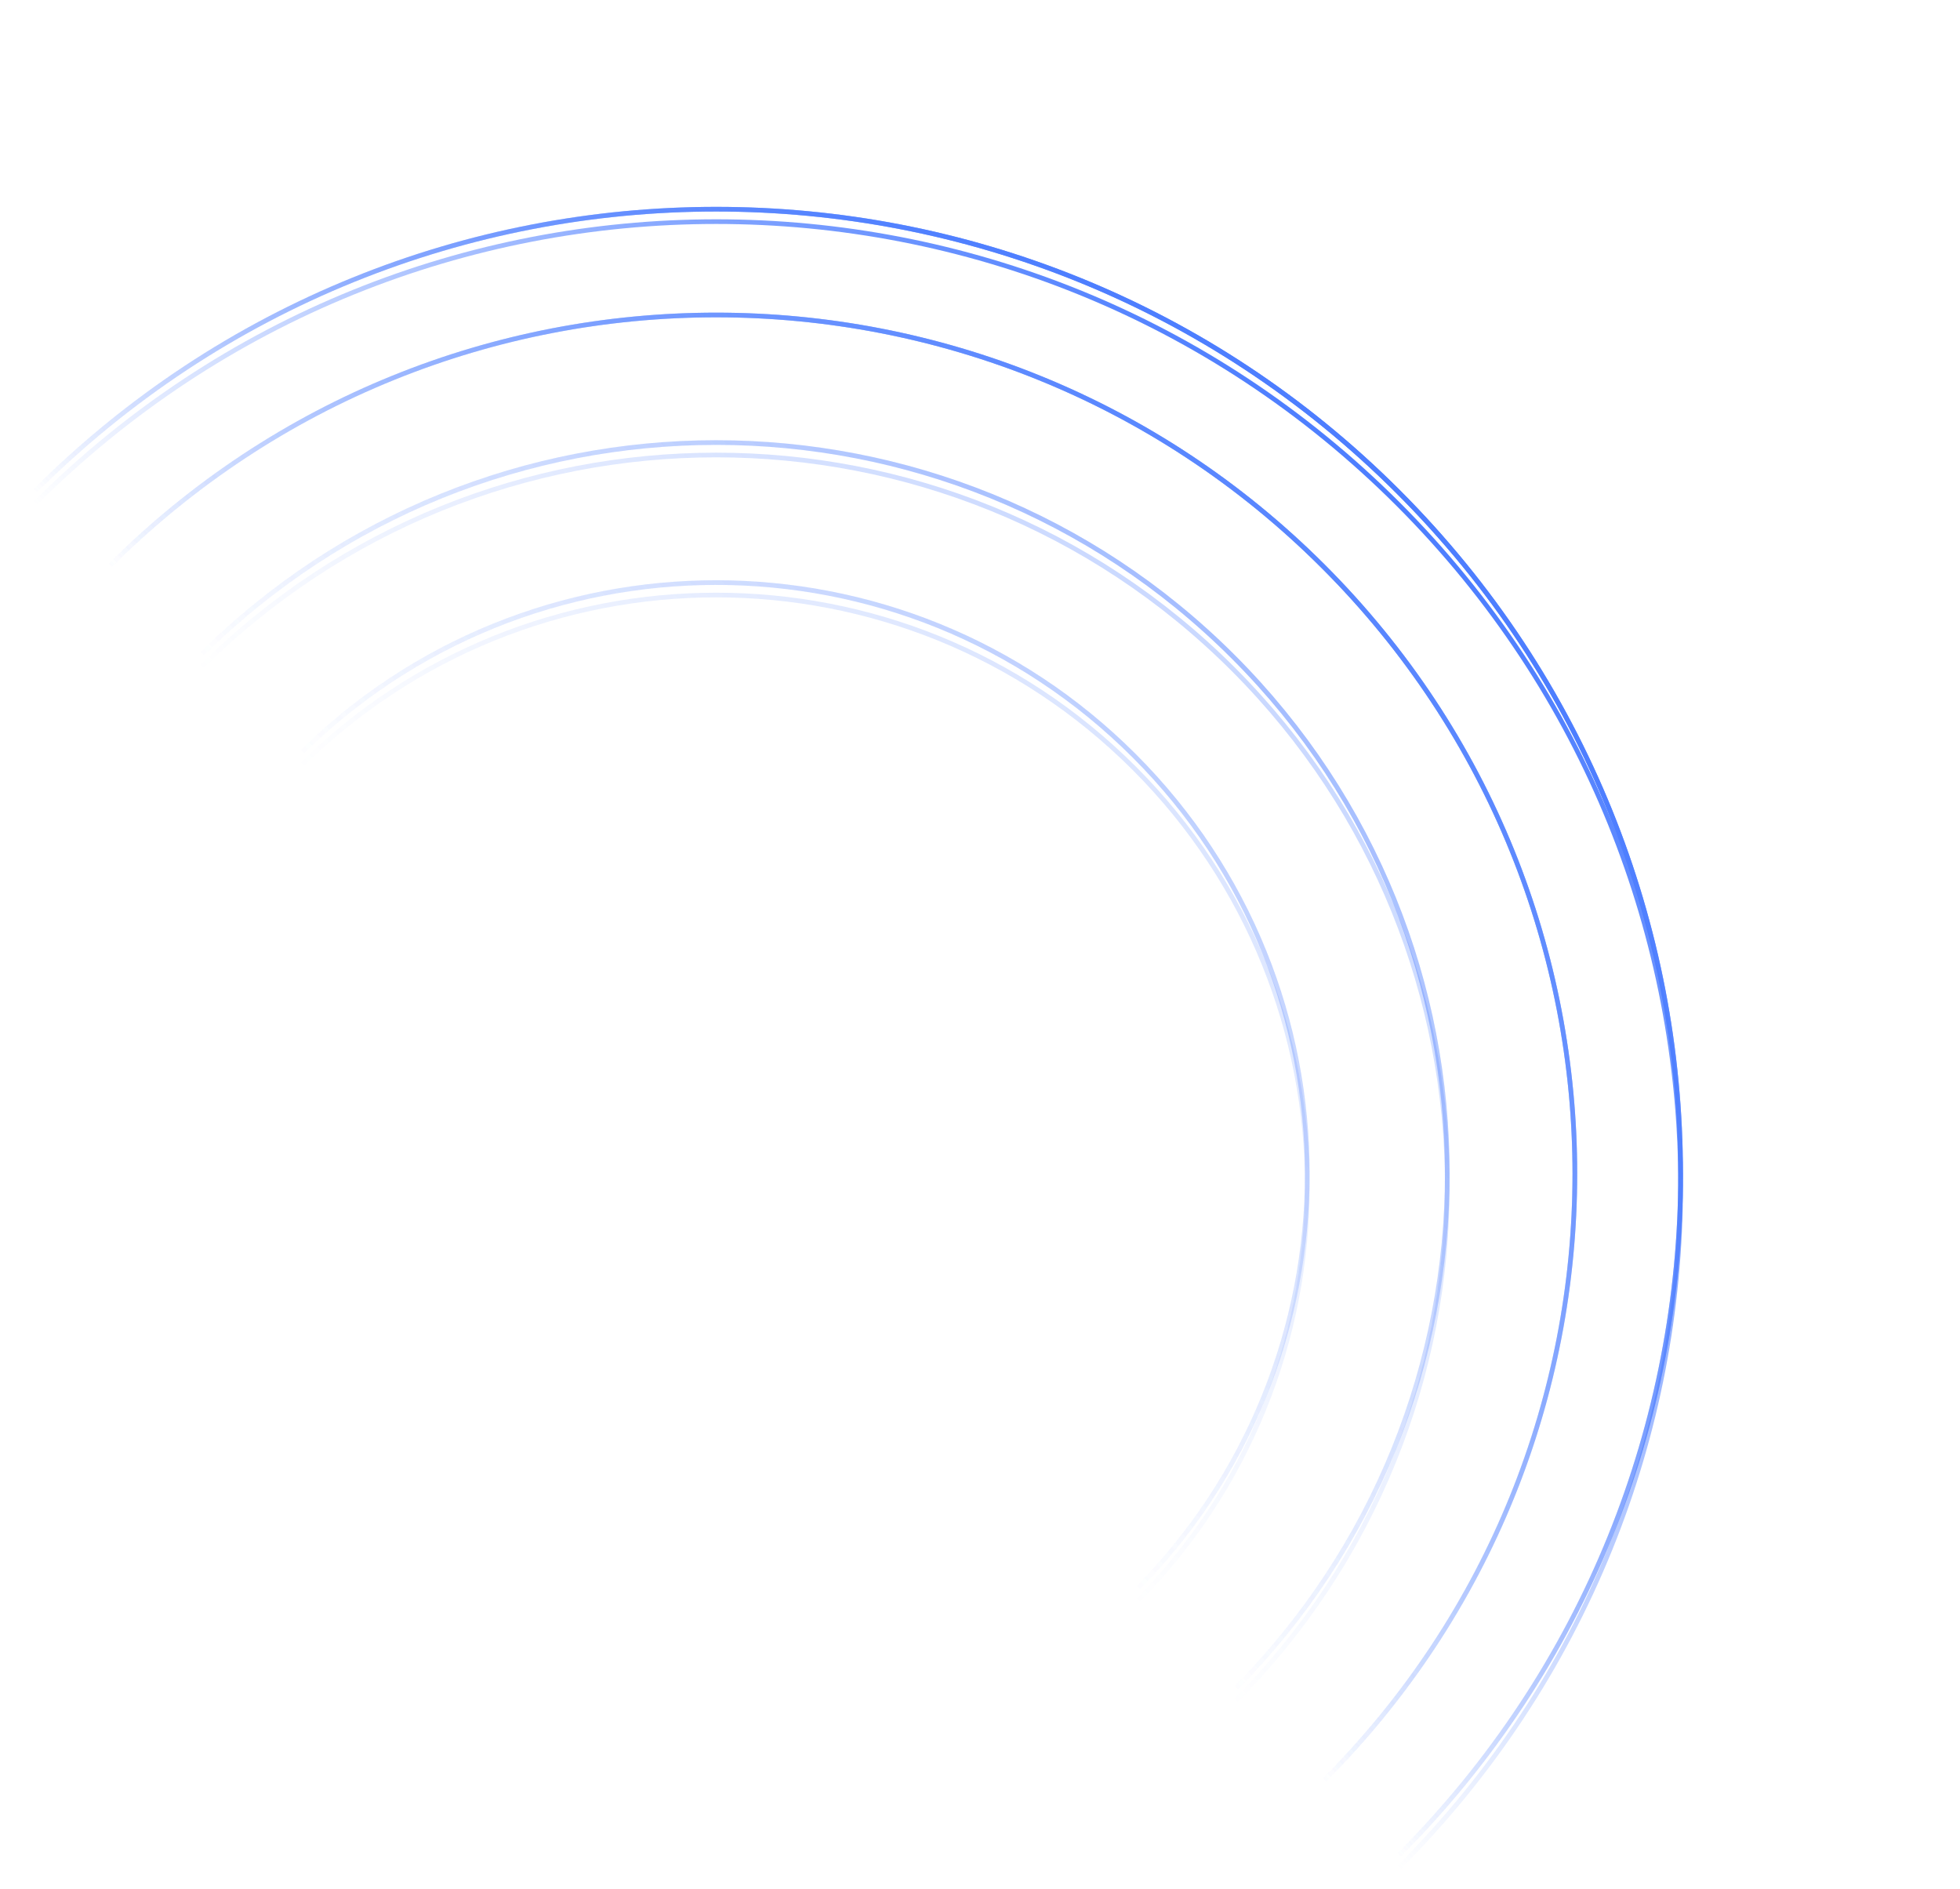 <svg width="630" height="607" viewBox="0 0 630 607" fill="none" xmlns="http://www.w3.org/2000/svg">
<g filter="url(#filter0_f)">
<path d="M449.406 596.429V596.429C570.469 475.366 570.469 279.085 449.406 158.023V158.023C328.344 36.96 132.063 36.96 11 158.023V158.023" stroke="url(#paint0_linear)" stroke-width="1.5"/>
</g>
<g filter="url(#filter1_f)">
<path d="M449.406 596.429V596.429C570.469 475.366 570.469 279.085 449.406 158.023V158.023C328.344 36.96 132.063 36.96 11 158.023V158.023" stroke="url(#paint1_linear)" stroke-width="1.5"/>
</g>
<g filter="url(#filter2_d)">
<path d="M449.406 596.429V596.429C570.469 475.366 570.469 279.085 449.406 158.023V158.023C328.344 36.96 132.063 36.96 11 158.023V158.023" stroke="url(#paint2_linear)" stroke-width="1.5"/>
</g>
<g opacity="0.6" filter="url(#filter3_f)">
<path d="M425.365 572.387V572.387C533.149 464.603 533.149 289.849 425.365 182.064V182.064C317.58 74.28 142.826 74.28 35.042 182.064V182.064" stroke="url(#paint3_linear)" stroke-width="1.5"/>
</g>
<g opacity="0.6" filter="url(#filter4_f)">
<path d="M425.365 572.387V572.387C533.149 464.603 533.149 289.849 425.365 182.064V182.064C317.58 74.28 142.826 74.28 35.042 182.064V182.064" stroke="url(#paint4_linear)" stroke-width="1.5"/>
</g>
<path opacity="0.6" d="M425.365 572.387V572.387C533.149 464.603 533.149 289.849 425.365 182.064V182.064C317.58 74.28 142.826 74.28 35.042 182.064V182.064" stroke="url(#paint5_linear)" stroke-width="1.5"/>
<g opacity="0.3" filter="url(#filter5_f)">
<path d="M396.373 543.396V543.396C488.146 451.623 488.146 302.829 396.373 211.056V211.056C304.6 119.282 155.806 119.282 64.033 211.056V211.056" stroke="url(#paint6_linear)" stroke-width="1.5"/>
</g>
<g opacity="0.3" filter="url(#filter6_f)">
<path d="M396.373 543.396V543.396C488.146 451.623 488.146 302.829 396.373 211.056V211.056C304.6 119.282 155.806 119.282 64.033 211.056V211.056" stroke="url(#paint7_linear)" stroke-width="1.5"/>
</g>
<g opacity="0.3" filter="url(#filter7_d)">
<path d="M396.373 543.396V543.396C488.146 451.623 488.146 302.829 396.373 211.056V211.056C304.6 119.282 155.806 119.282 64.033 211.056V211.056" stroke="url(#paint8_linear)" stroke-width="1.5"/>
</g>
<g opacity="0.2" filter="url(#filter8_f)">
<path d="M364.553 511.576V511.576C438.753 437.377 438.753 317.075 364.553 242.876V242.876C290.354 168.676 170.052 168.676 95.853 242.876V242.876" stroke="url(#paint9_linear)" stroke-width="1.5"/>
</g>
<g opacity="0.2" filter="url(#filter9_f)">
<path d="M364.553 511.576V511.576C438.753 437.377 438.753 317.075 364.553 242.876V242.876C290.354 168.676 170.052 168.676 95.853 242.876V242.876" stroke="url(#paint10_linear)" stroke-width="1.5"/>
</g>
<g opacity="0.2" filter="url(#filter10_d)">
<path d="M364.553 511.576V511.576C438.753 437.377 438.753 317.075 364.553 242.876V242.876C290.354 168.676 170.052 168.676 95.853 242.876V242.876" stroke="url(#paint11_linear)" stroke-width="1.5"/>
</g>
<defs>
<filter id="filter0_f" x="0.47" y="-72.241" width="679.2" height="679.2" filterUnits="userSpaceOnUse" color-interpolation-filters="sRGB">
<feFlood flood-opacity="0" result="BackgroundImageFix"/>
<feBlend mode="normal" in="SourceGraphic" in2="BackgroundImageFix" result="shape"/>
<feGaussianBlur stdDeviation="5" result="effect1_foregroundBlur"/>
</filter>
<filter id="filter1_f" x="6.47" y="-66.241" width="667.2" height="667.2" filterUnits="userSpaceOnUse" color-interpolation-filters="sRGB">
<feFlood flood-opacity="0" result="BackgroundImageFix"/>
<feBlend mode="normal" in="SourceGraphic" in2="BackgroundImageFix" result="shape"/>
<feGaussianBlur stdDeviation="2" result="effect1_foregroundBlur"/>
</filter>
<filter id="filter2_d" x="6.47" y="-62.241" width="667.2" height="667.2" filterUnits="userSpaceOnUse" color-interpolation-filters="sRGB">
<feFlood flood-opacity="0" result="BackgroundImageFix"/>
<feColorMatrix in="SourceAlpha" type="matrix" values="0 0 0 0 0 0 0 0 0 0 0 0 0 0 0 0 0 0 127 0"/>
<feOffset dy="4"/>
<feGaussianBlur stdDeviation="2"/>
<feColorMatrix type="matrix" values="0 0 0 0 0 0 0 0 0 0 0 0 0 0 0 0 0 0 0.25 0"/>
<feBlend mode="normal" in2="BackgroundImageFix" result="effect1_dropShadow"/>
<feBlend mode="normal" in="SourceGraphic" in2="effect1_dropShadow" result="shape"/>
</filter>
<filter id="filter3_f" x="24.512" y="-24.158" width="607.075" height="607.075" filterUnits="userSpaceOnUse" color-interpolation-filters="sRGB">
<feFlood flood-opacity="0" result="BackgroundImageFix"/>
<feBlend mode="normal" in="SourceGraphic" in2="BackgroundImageFix" result="shape"/>
<feGaussianBlur stdDeviation="5" result="effect1_foregroundBlur"/>
</filter>
<filter id="filter4_f" x="30.512" y="-18.158" width="595.075" height="595.075" filterUnits="userSpaceOnUse" color-interpolation-filters="sRGB">
<feFlood flood-opacity="0" result="BackgroundImageFix"/>
<feBlend mode="normal" in="SourceGraphic" in2="BackgroundImageFix" result="shape"/>
<feGaussianBlur stdDeviation="2" result="effect1_foregroundBlur"/>
</filter>
<filter id="filter5_f" x="53.503" y="33.825" width="520.101" height="520.101" filterUnits="userSpaceOnUse" color-interpolation-filters="sRGB">
<feFlood flood-opacity="0" result="BackgroundImageFix"/>
<feBlend mode="normal" in="SourceGraphic" in2="BackgroundImageFix" result="shape"/>
<feGaussianBlur stdDeviation="5" result="effect1_foregroundBlur"/>
</filter>
<filter id="filter6_f" x="59.503" y="39.825" width="508.101" height="508.101" filterUnits="userSpaceOnUse" color-interpolation-filters="sRGB">
<feFlood flood-opacity="0" result="BackgroundImageFix"/>
<feBlend mode="normal" in="SourceGraphic" in2="BackgroundImageFix" result="shape"/>
<feGaussianBlur stdDeviation="2" result="effect1_foregroundBlur"/>
</filter>
<filter id="filter7_d" x="59.503" y="43.825" width="508.101" height="508.101" filterUnits="userSpaceOnUse" color-interpolation-filters="sRGB">
<feFlood flood-opacity="0" result="BackgroundImageFix"/>
<feColorMatrix in="SourceAlpha" type="matrix" values="0 0 0 0 0 0 0 0 0 0 0 0 0 0 0 0 0 0 127 0"/>
<feOffset dy="4"/>
<feGaussianBlur stdDeviation="2"/>
<feColorMatrix type="matrix" values="0 0 0 0 0 0 0 0 0 0 0 0 0 0 0 0 0 0 0.25 0"/>
<feBlend mode="normal" in2="BackgroundImageFix" result="effect1_dropShadow"/>
<feBlend mode="normal" in="SourceGraphic" in2="effect1_dropShadow" result="shape"/>
</filter>
<filter id="filter8_f" x="85.322" y="97.465" width="424.642" height="424.642" filterUnits="userSpaceOnUse" color-interpolation-filters="sRGB">
<feFlood flood-opacity="0" result="BackgroundImageFix"/>
<feBlend mode="normal" in="SourceGraphic" in2="BackgroundImageFix" result="shape"/>
<feGaussianBlur stdDeviation="5" result="effect1_foregroundBlur"/>
</filter>
<filter id="filter9_f" x="91.322" y="103.465" width="412.642" height="412.642" filterUnits="userSpaceOnUse" color-interpolation-filters="sRGB">
<feFlood flood-opacity="0" result="BackgroundImageFix"/>
<feBlend mode="normal" in="SourceGraphic" in2="BackgroundImageFix" result="shape"/>
<feGaussianBlur stdDeviation="2" result="effect1_foregroundBlur"/>
</filter>
<filter id="filter10_d" x="91.322" y="107.465" width="412.642" height="412.642" filterUnits="userSpaceOnUse" color-interpolation-filters="sRGB">
<feFlood flood-opacity="0" result="BackgroundImageFix"/>
<feColorMatrix in="SourceAlpha" type="matrix" values="0 0 0 0 0 0 0 0 0 0 0 0 0 0 0 0 0 0 127 0"/>
<feOffset dy="4"/>
<feGaussianBlur stdDeviation="2"/>
<feColorMatrix type="matrix" values="0 0 0 0 0 0 0 0 0 0 0 0 0 0 0 0 0 0 0.25 0"/>
<feBlend mode="normal" in2="BackgroundImageFix" result="effect1_dropShadow"/>
<feBlend mode="normal" in="SourceGraphic" in2="effect1_dropShadow" result="shape"/>
</filter>
<linearGradient id="paint0_linear" x1="449.406" y1="158.023" x2="230.203" y2="377.226" gradientUnits="userSpaceOnUse">
<stop stop-color="#4D7EFF"/>
<stop offset="1" stop-color="#4D7EFF" stop-opacity="0"/>
</linearGradient>
<linearGradient id="paint1_linear" x1="449.406" y1="158.023" x2="230.203" y2="377.226" gradientUnits="userSpaceOnUse">
<stop stop-color="#4D7EFF"/>
<stop offset="1" stop-color="#4D7EFF" stop-opacity="0"/>
</linearGradient>
<linearGradient id="paint2_linear" x1="449.406" y1="158.023" x2="230.203" y2="377.226" gradientUnits="userSpaceOnUse">
<stop stop-color="#4D7EFF"/>
<stop offset="1" stop-color="#4D7EFF" stop-opacity="0"/>
</linearGradient>
<linearGradient id="paint3_linear" x1="425.365" y1="182.064" x2="230.203" y2="377.226" gradientUnits="userSpaceOnUse">
<stop stop-color="#4D7EFF"/>
<stop offset="1" stop-color="#4D7EFF" stop-opacity="0"/>
</linearGradient>
<linearGradient id="paint4_linear" x1="425.365" y1="182.064" x2="230.203" y2="377.226" gradientUnits="userSpaceOnUse">
<stop stop-color="#4D7EFF"/>
<stop offset="1" stop-color="#4D7EFF" stop-opacity="0"/>
</linearGradient>
<linearGradient id="paint5_linear" x1="425.365" y1="182.064" x2="230.203" y2="377.226" gradientUnits="userSpaceOnUse">
<stop stop-color="#4D7EFF"/>
<stop offset="1" stop-color="#4D7EFF" stop-opacity="0"/>
</linearGradient>
<linearGradient id="paint6_linear" x1="396.373" y1="211.056" x2="230.203" y2="377.226" gradientUnits="userSpaceOnUse">
<stop stop-color="#4D7EFF"/>
<stop offset="1" stop-color="#4D7EFF" stop-opacity="0"/>
</linearGradient>
<linearGradient id="paint7_linear" x1="396.373" y1="211.056" x2="230.203" y2="377.226" gradientUnits="userSpaceOnUse">
<stop stop-color="#4D7EFF"/>
<stop offset="1" stop-color="#4D7EFF" stop-opacity="0"/>
</linearGradient>
<linearGradient id="paint8_linear" x1="396.373" y1="211.056" x2="230.203" y2="377.226" gradientUnits="userSpaceOnUse">
<stop stop-color="#4D7EFF"/>
<stop offset="1" stop-color="#4D7EFF" stop-opacity="0"/>
</linearGradient>
<linearGradient id="paint9_linear" x1="364.553" y1="242.876" x2="230.203" y2="377.226" gradientUnits="userSpaceOnUse">
<stop stop-color="#4D7EFF"/>
<stop offset="1" stop-color="#4D7EFF" stop-opacity="0"/>
</linearGradient>
<linearGradient id="paint10_linear" x1="364.553" y1="242.876" x2="230.203" y2="377.226" gradientUnits="userSpaceOnUse">
<stop stop-color="#4D7EFF"/>
<stop offset="1" stop-color="#4D7EFF" stop-opacity="0"/>
</linearGradient>
<linearGradient id="paint11_linear" x1="364.553" y1="242.876" x2="230.203" y2="377.226" gradientUnits="userSpaceOnUse">
<stop stop-color="#4D7EFF"/>
<stop offset="1" stop-color="#4D7EFF" stop-opacity="0"/>
</linearGradient>
</defs>
</svg>

